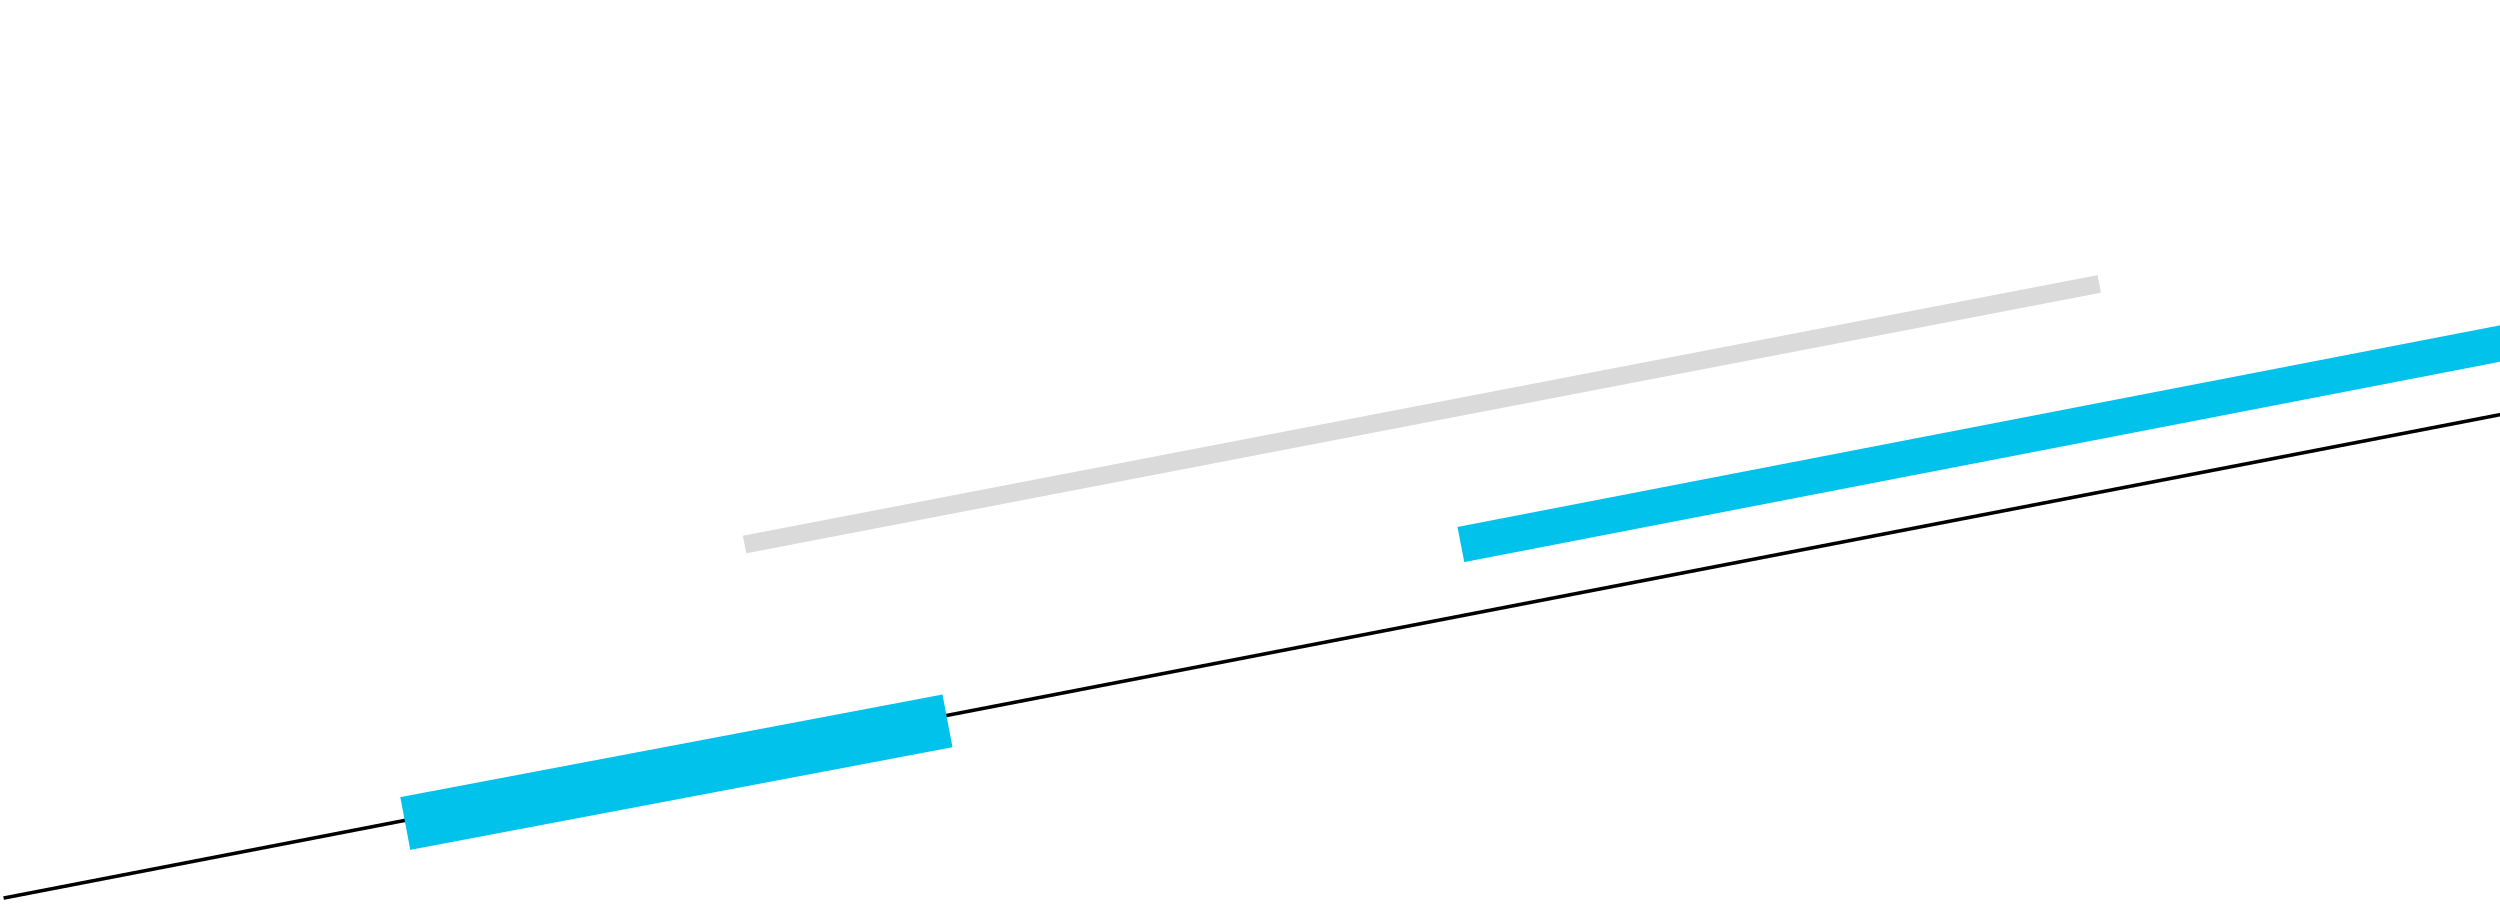 <svg width="699" height="253" viewBox="0 0 699 253" fill="none" xmlns="http://www.w3.org/2000/svg">
<path d="M1 251.101L985.569 60.443" stroke="black"/>
<path d="M408.462 152.243L1165.86 5.757" stroke="#00C2EB" stroke-width="10"/>
<path d="M113.319 230.243L264.916 201.551" stroke="#00C2EB" stroke-width="15"/>
<path d="M208.176 152.243L586.947 79.379" stroke="#DADADA" stroke-width="5"/>
</svg>
